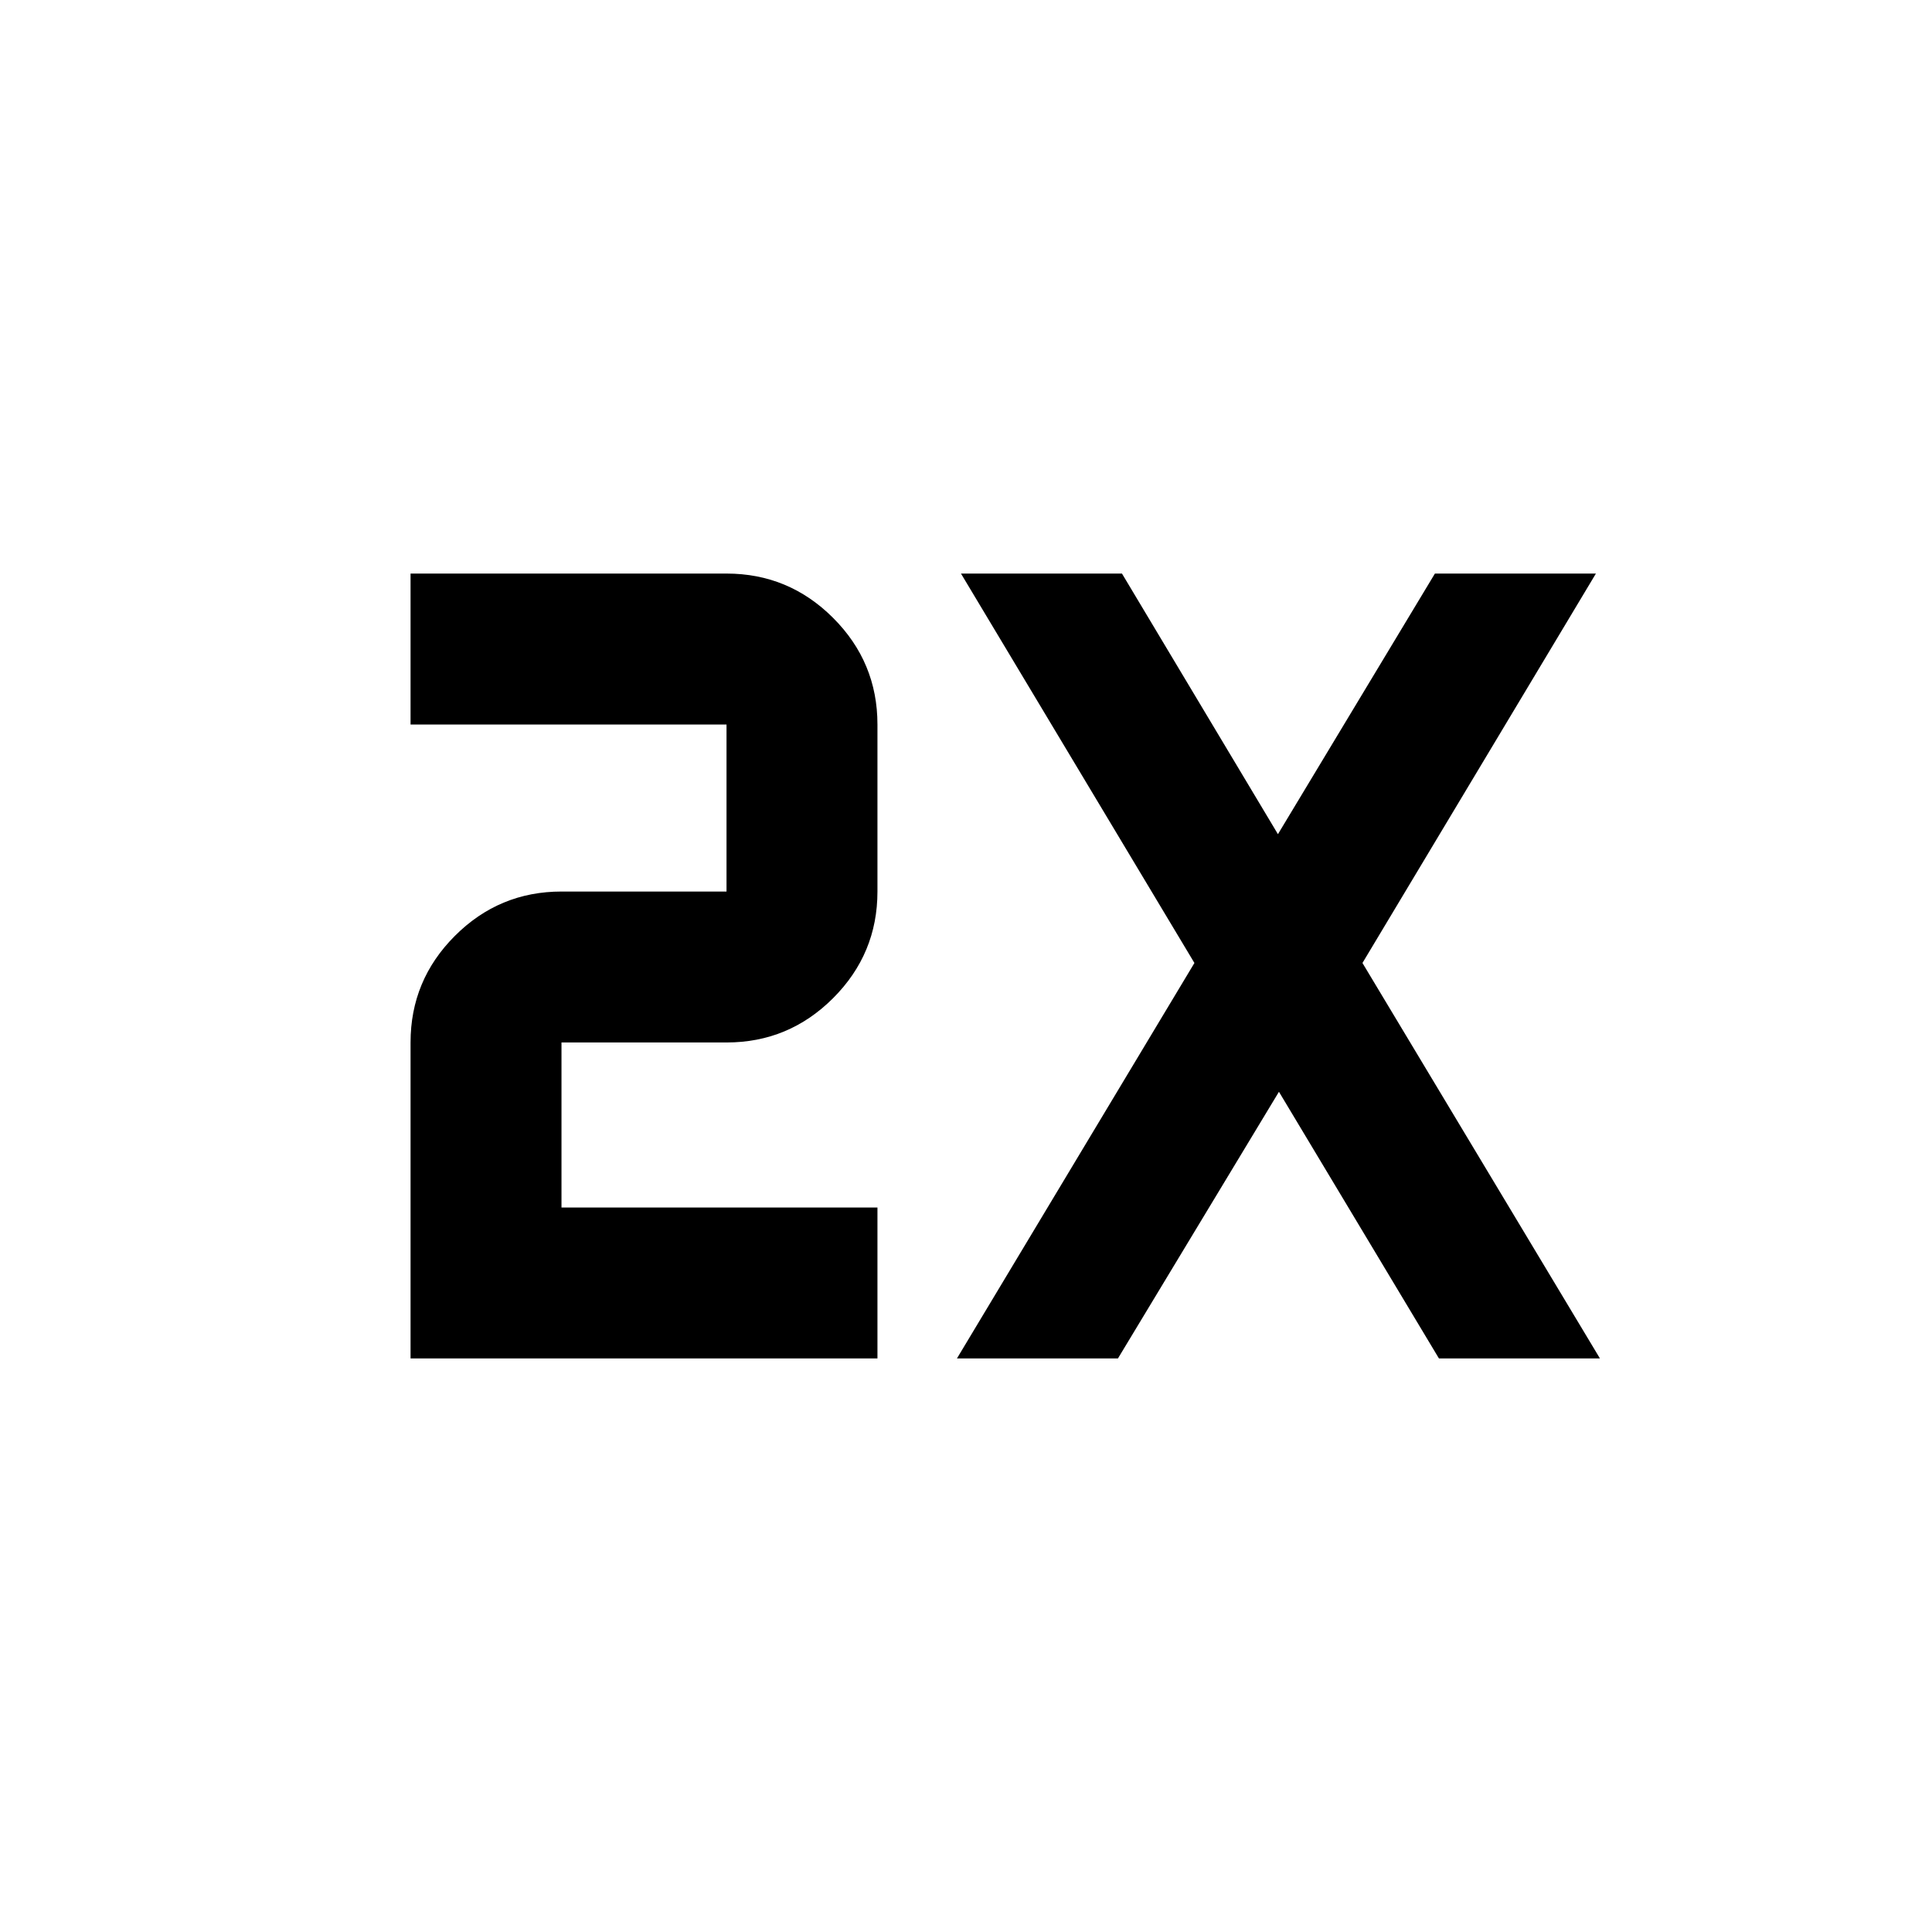 <svg xmlns="http://www.w3.org/2000/svg" height="24" viewBox="0 -960 960 960" width="24"><path d="M204-285v-157q0-30.938 22.031-52.969Q248.062-517 279-517h82v-83H204v-75h157q30.938 0 52.969 22.031Q436-630.938 436-600v83q0 30.938-22.031 52.969Q391.938-442 361-442h-82v82h157v75H204Zm271.5 0 118-196.5-116-193.5h80L635-545.5 713-675h80L677-481.5 795-285h-80l-79.5-132.5-80 132.5h-80Z"/></svg>